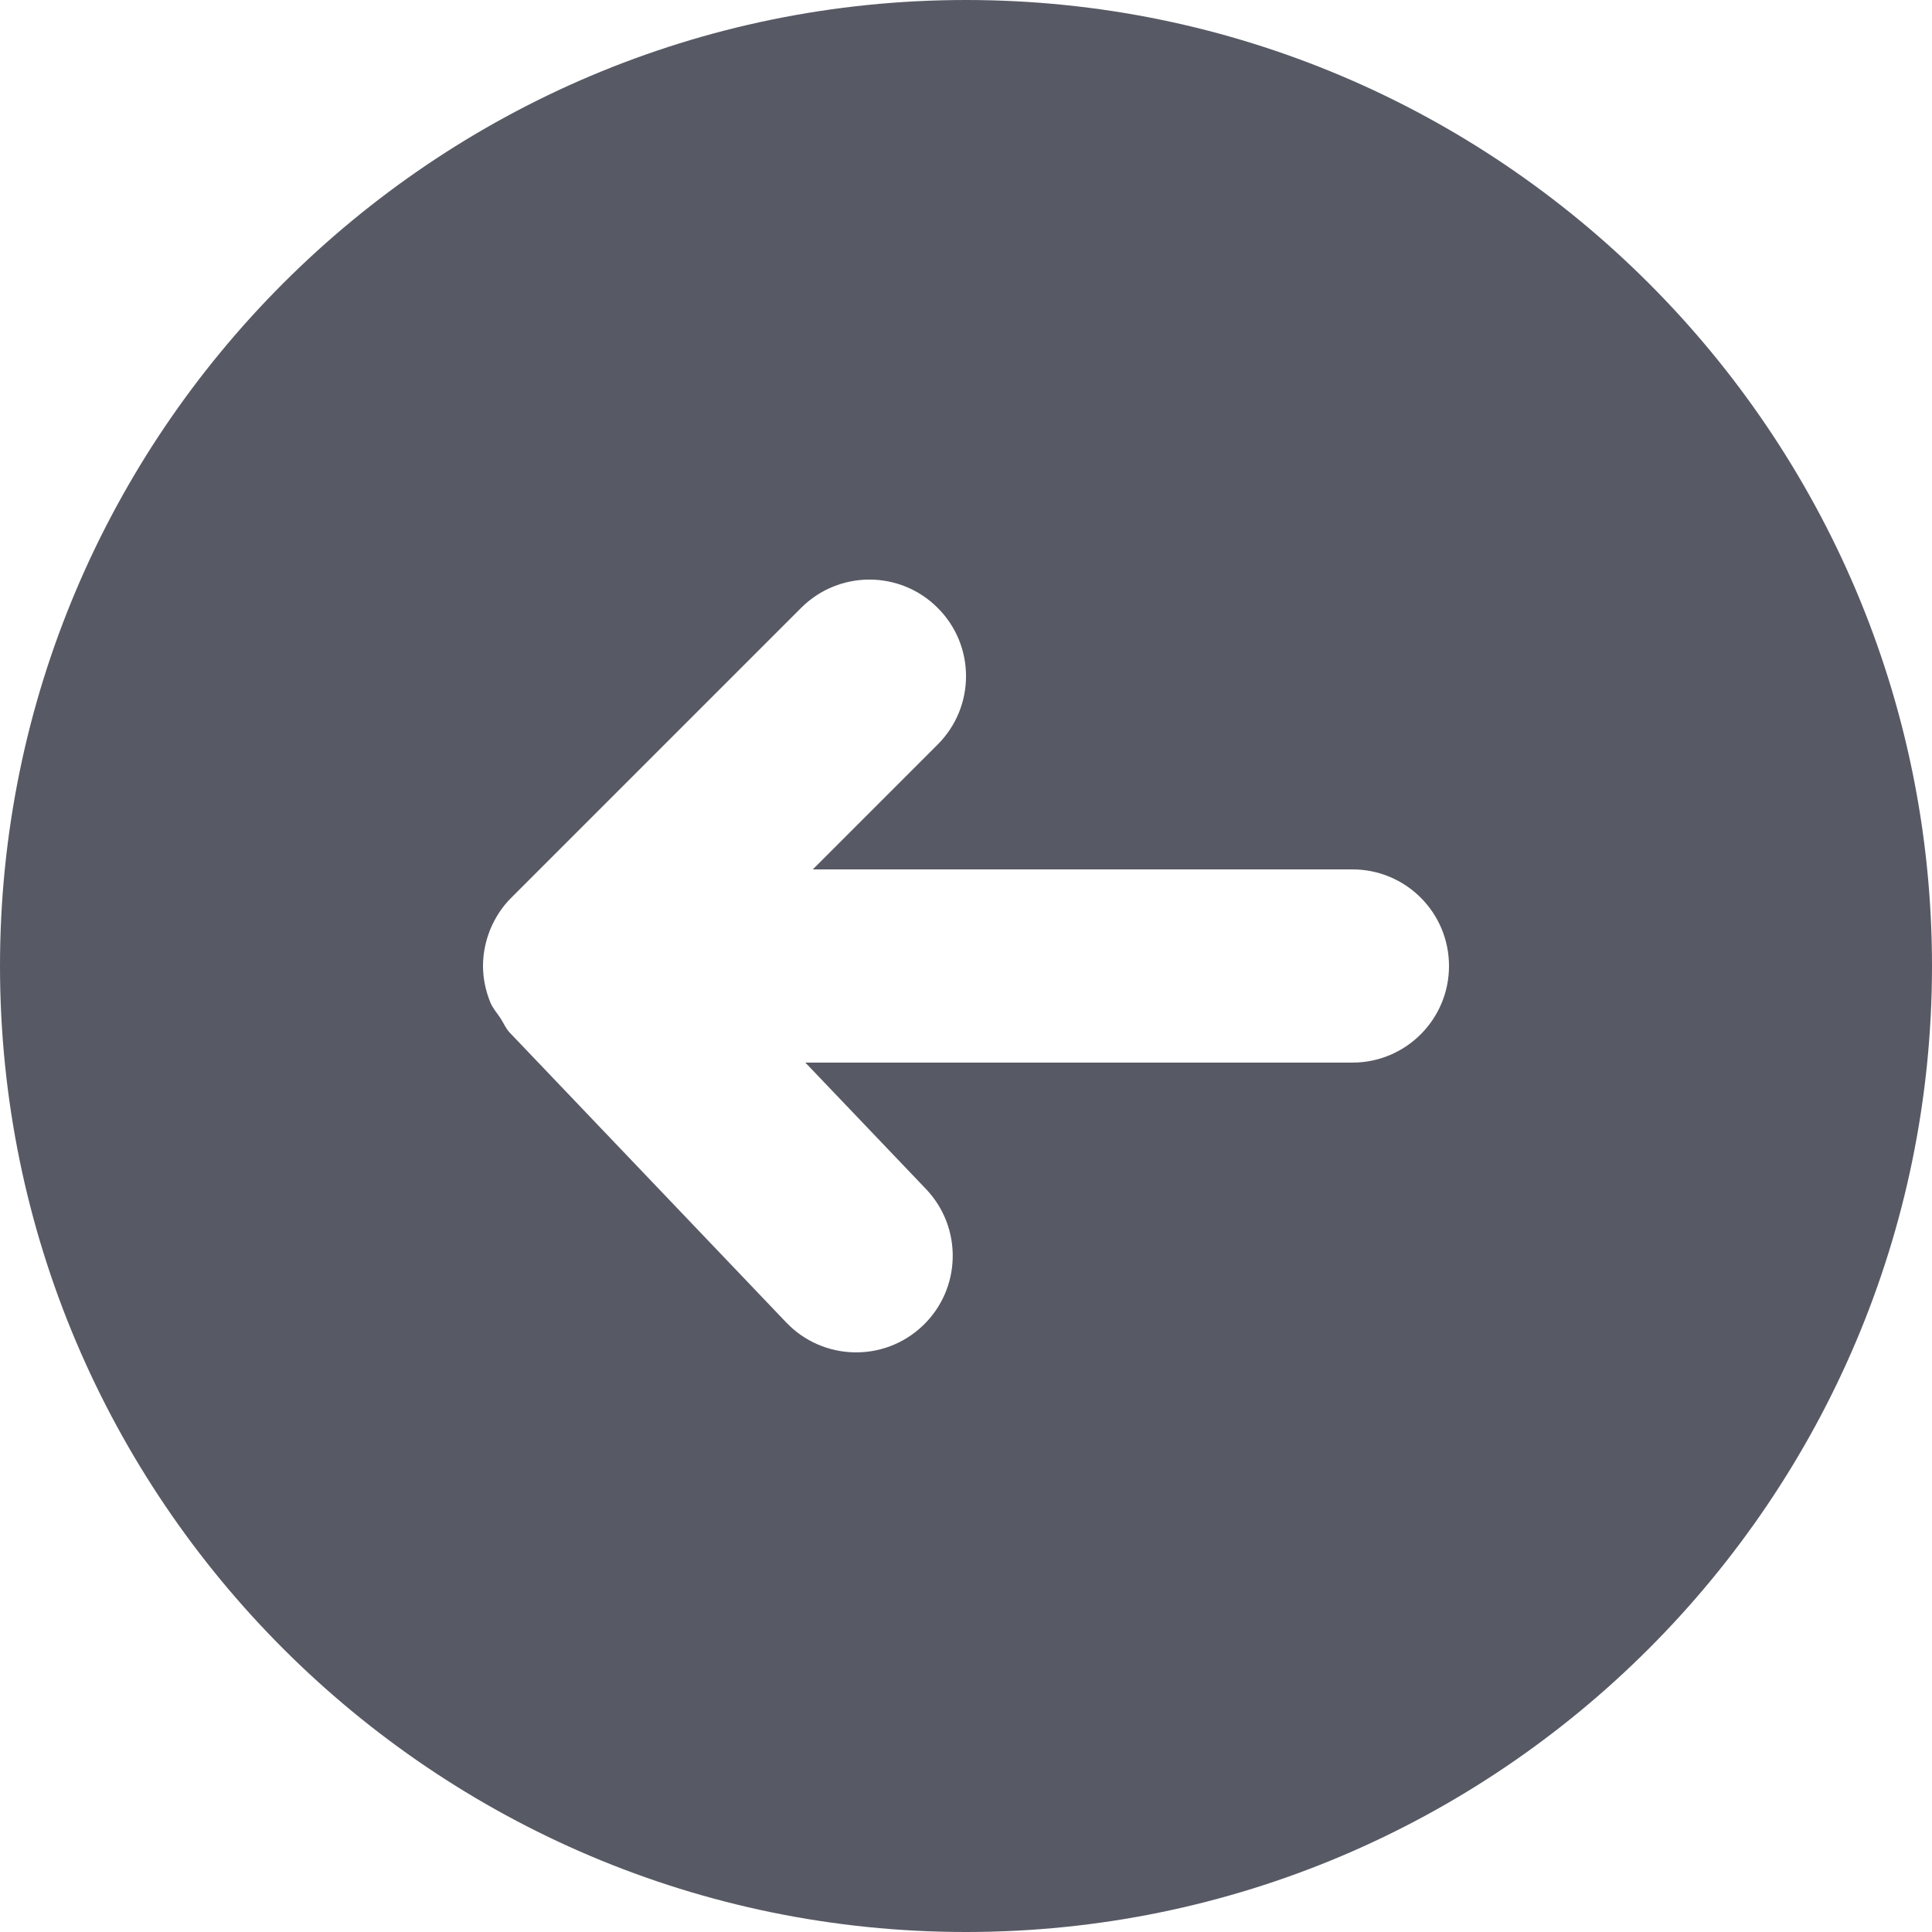 <svg width="20" height="20" viewBox="0 0 20 20" fill="none" xmlns="http://www.w3.org/2000/svg">
<path fill-rule="evenodd" clip-rule="evenodd" d="M8.139 13.69L5.277 10.69C5.234 10.645 5.213 10.589 5.18 10.539C5.144 10.485 5.101 10.437 5.076 10.377C5.027 10.256 5 10.128 5 10C5 9.869 5.027 9.739 5.077 9.617C5.128 9.495 5.201 9.384 5.294 9.292L8.293 6.293C8.684 5.902 9.317 5.902 9.707 6.293C10.098 6.683 10.098 7.316 9.707 7.707L8.414 9H14C14.553 9 15 9.447 15 10C15 10.552 14.553 11 14 11H8.337L9.586 12.309C9.967 12.709 9.953 13.341 9.553 13.723C9.153 14.105 8.52 14.089 8.139 13.69ZM20 10C20 4.485 15.514 0 10 0C4.486 0 0 4.485 0 10C0 15.514 4.486 20 10 20C15.514 20 20 15.514 20 10Z" fill="#575A65"/>
</svg>
